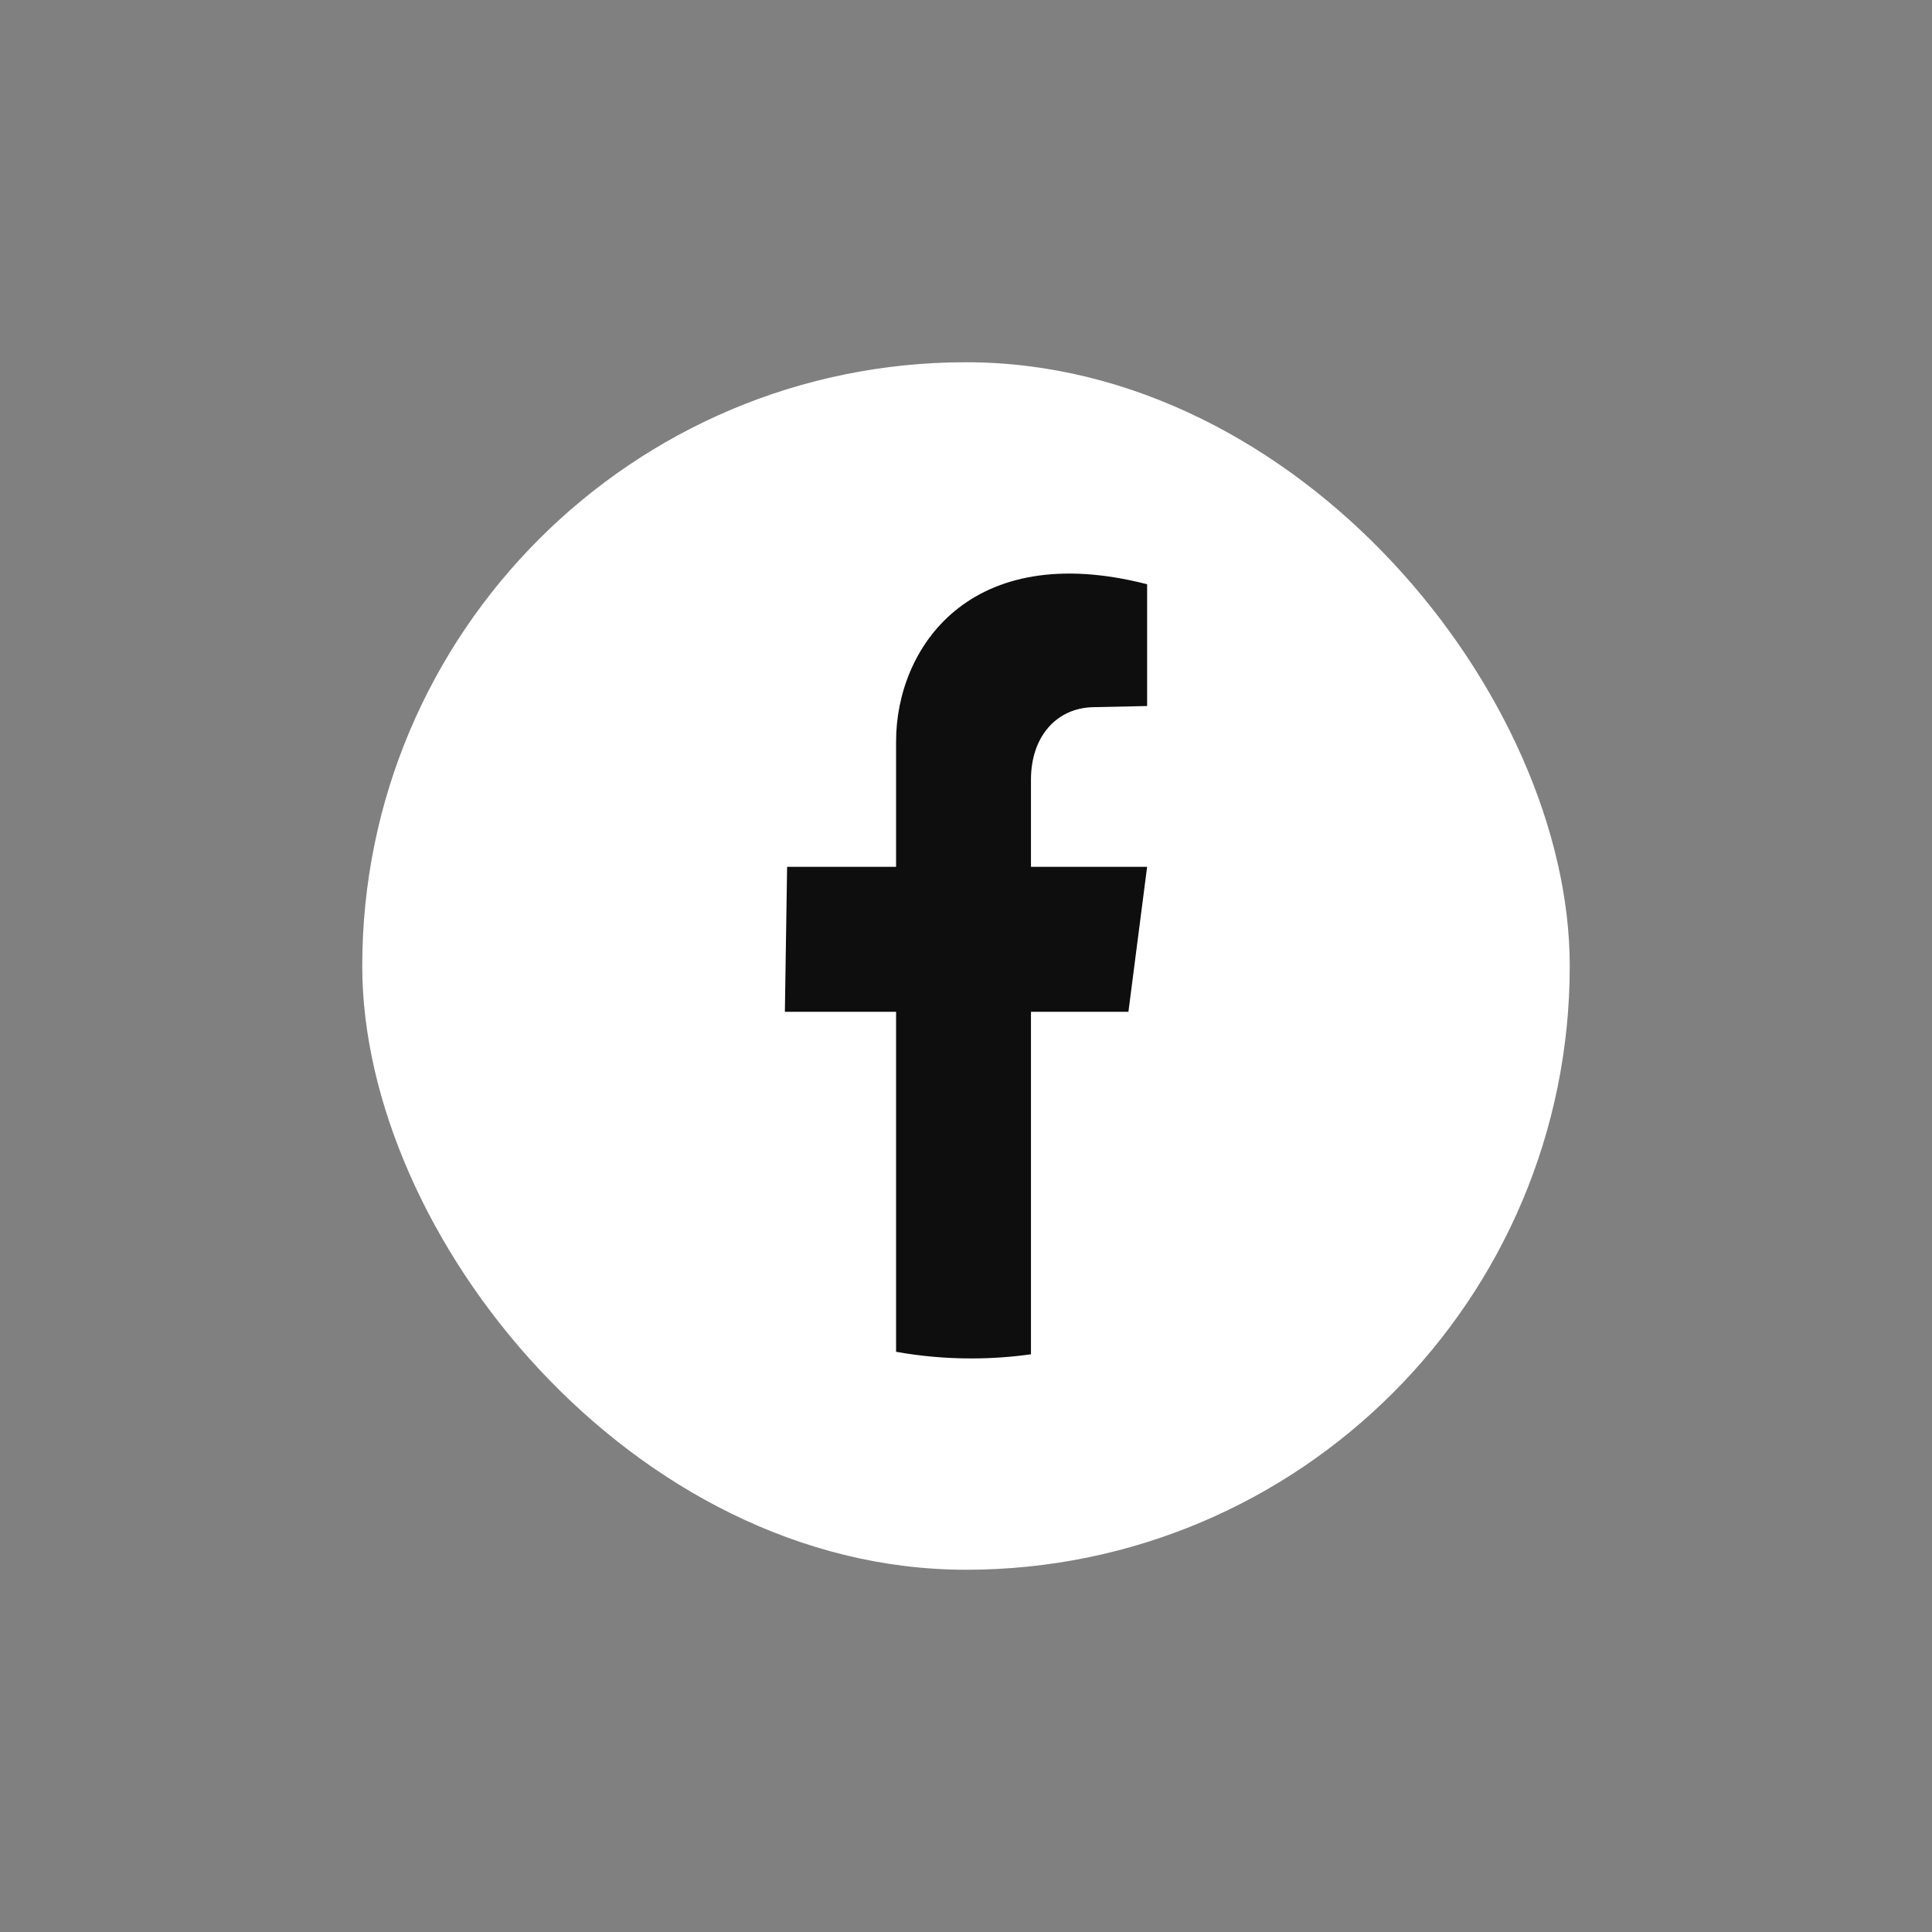 <svg width="32" height="32" viewBox="0 0 32 32" fill="none" xmlns="http://www.w3.org/2000/svg">
<rect x="0" y="0" width="32" height="32" fill="#808080" stroke="none"/>
<rect x="6" y="6" width="20" height="20" rx="10" fill="white"/>
<path d="M17.076 12.913V14.357H19L18.69 16.759H17.076V22.431C16.753 22.477 16.424 22.5 16.091 22.5C15.665 22.5 15.249 22.463 14.842 22.39V16.759H13L13.037 14.357H14.842V12.279C14.842 10.739 16.058 8.921 19 9.677V11.694L18.107 11.713C17.491 11.726 17.076 12.208 17.076 12.913H17.076Z" fill="#0E0E0E"/>
</svg>
